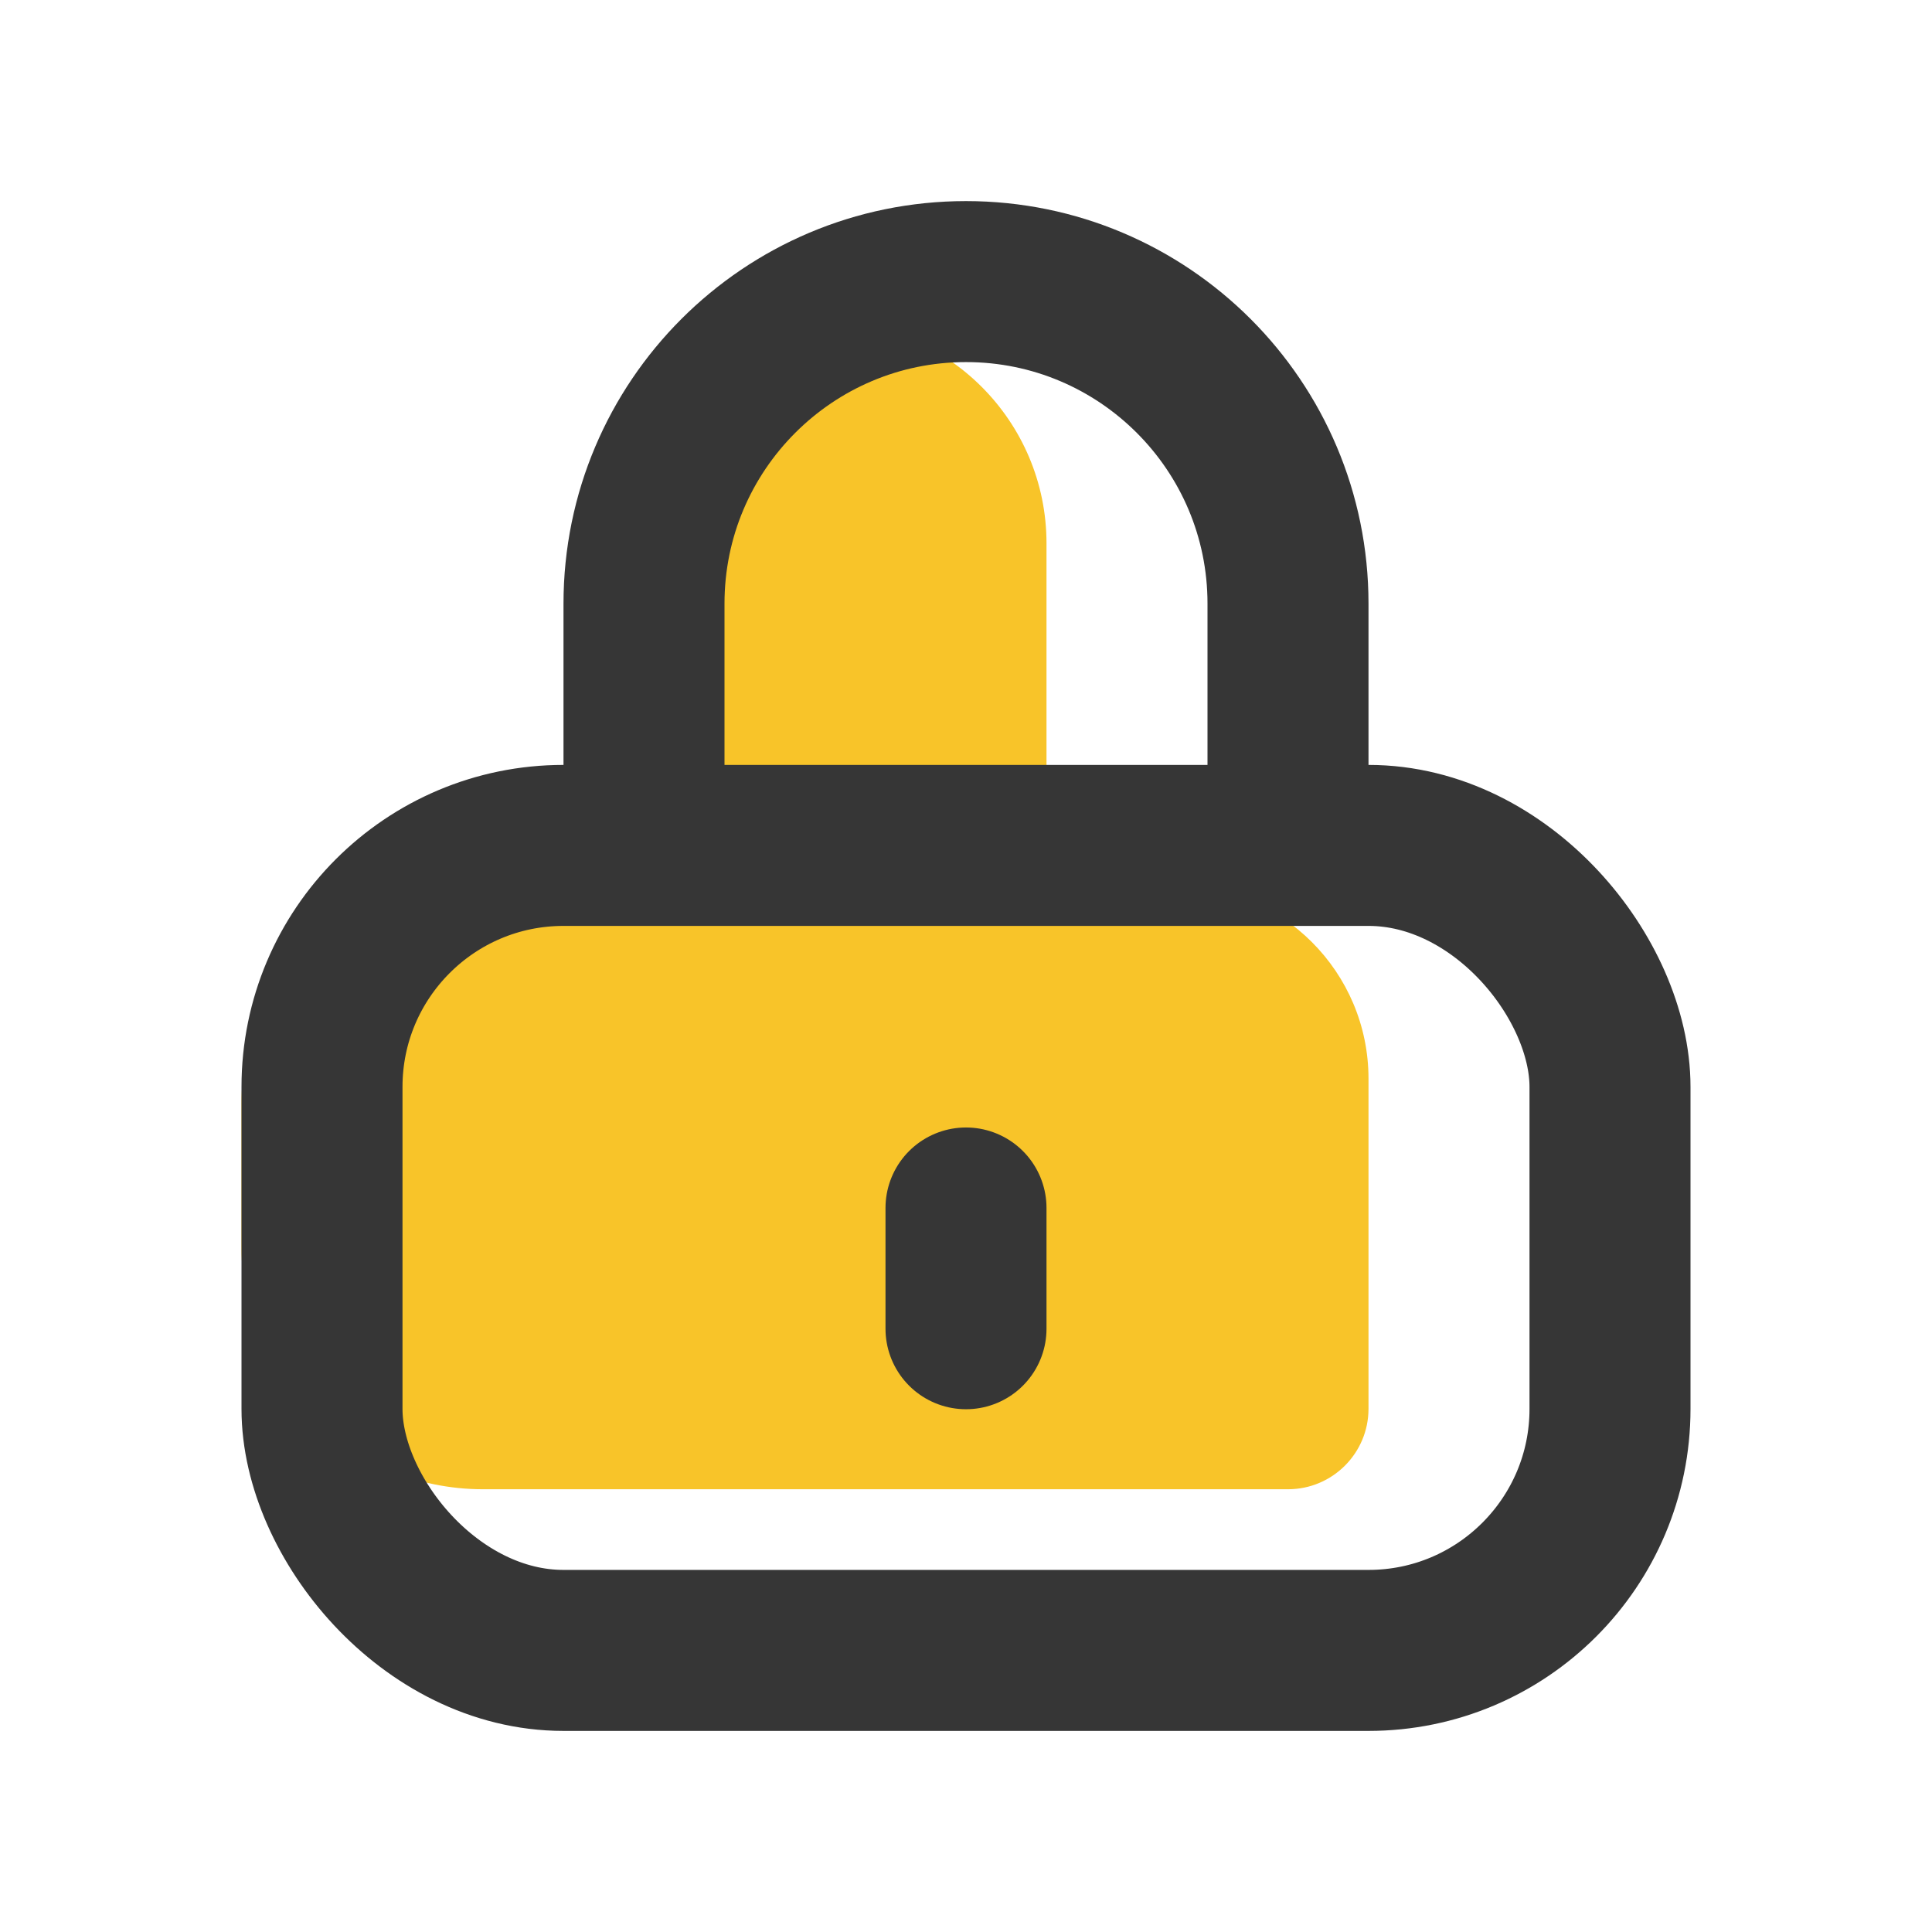 <svg width="24" height="24" viewBox="0 0 24 24" fill="none" xmlns="http://www.w3.org/2000/svg">
<path d="M7.5 6.75V10.896C7.5 10.953 7.453 11 7.396 11H5.7C4.209 11 3 12.209 3 13.7V15.5C3 17.157 4.343 18.5 6 18.5H16C16.552 18.5 17 18.052 17 17.5V13.4C17 12.075 15.925 11 14.6 11H13.104C13.047 11 13 10.953 13 10.896V6.75C13 5.231 11.769 4 10.25 4C8.731 4 7.5 5.231 7.5 6.75Z" fill="#F8C429"/>
<rect x="4" y="10.502" width="16" height="10" rx="3" stroke="#363636" stroke-width="2"/>
<path d="M12 15.006V16.506" stroke="#363636" stroke-width="2" stroke-linecap="round"/>
<path d="M8 10.498V7.498C8 5.289 9.791 3.498 12 3.498V3.498C14.209 3.498 16 5.289 16 7.498V10.498" stroke="#363636" stroke-width="2" stroke-linecap="round"/>
</svg>
